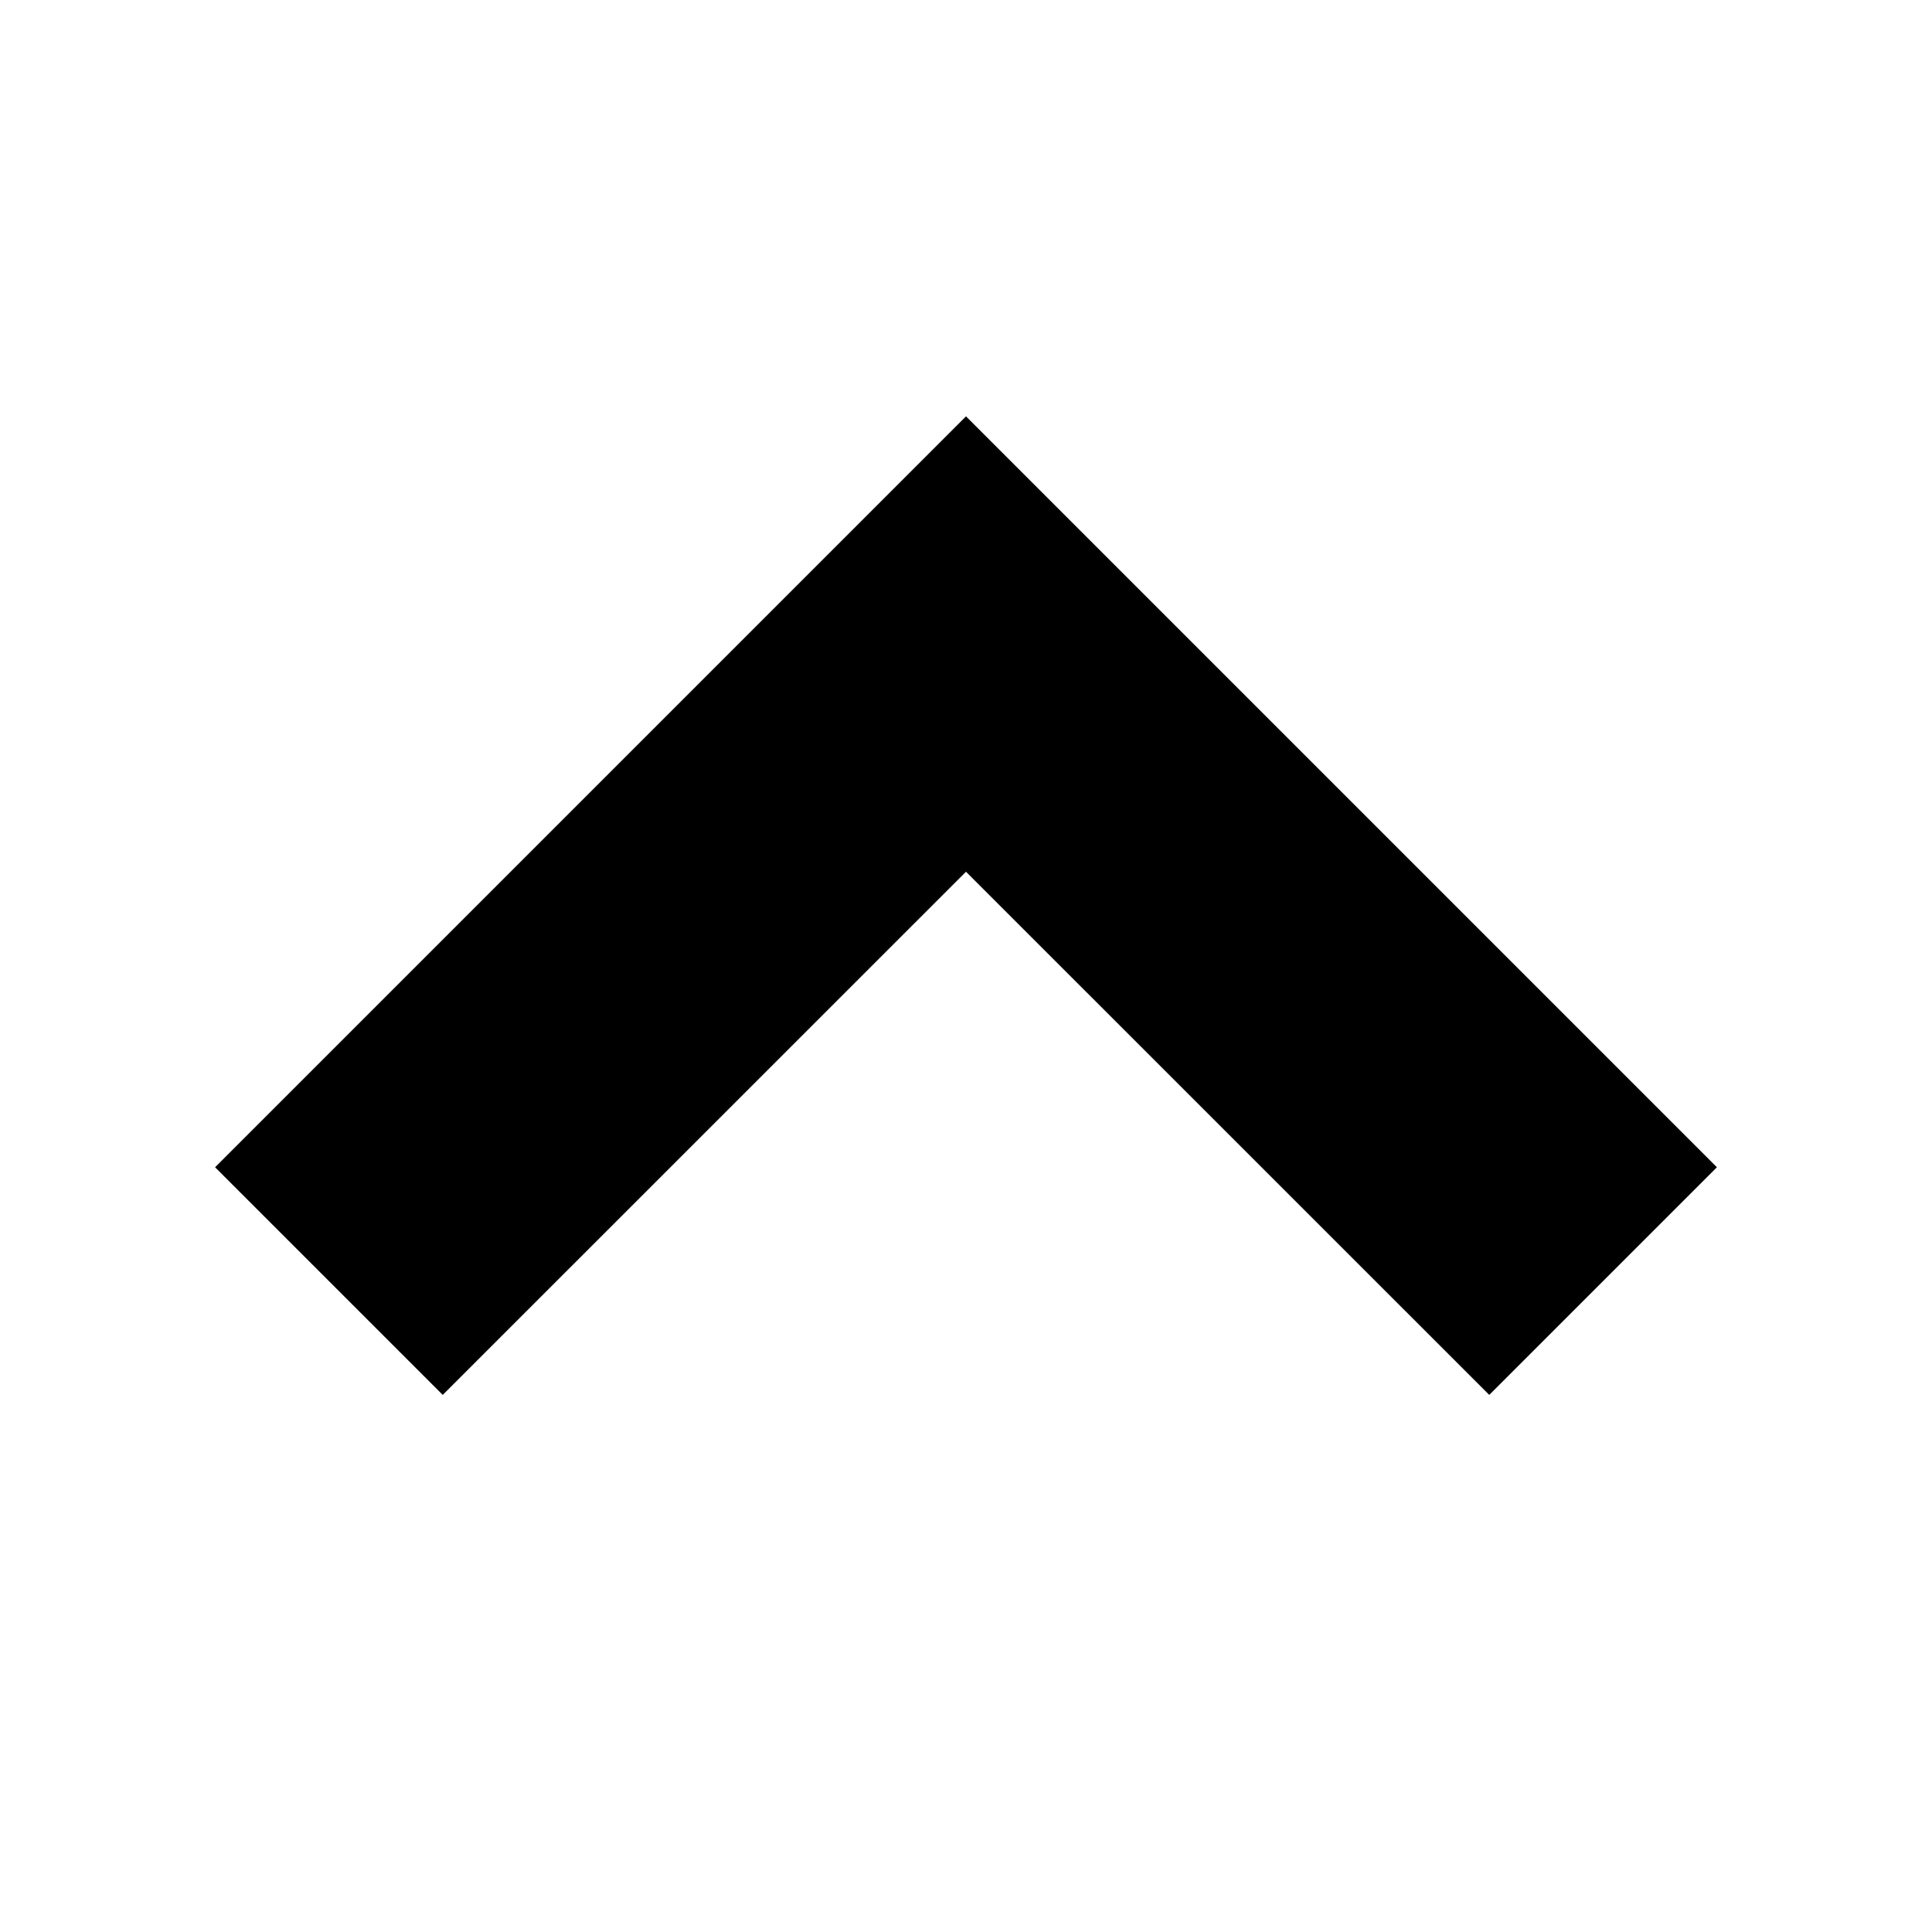 <svg height="24" viewBox="0 0 24 24" width="24" xmlns="http://www.w3.org/2000/svg"><path d="m18.5 5.172 2.828 2.828-9.328 9.328-9.328-9.328 2.828-2.828 6.5 6.499z" fill-rule="evenodd" transform="matrix(1 0 0 -1 0 22.5)"/></svg>